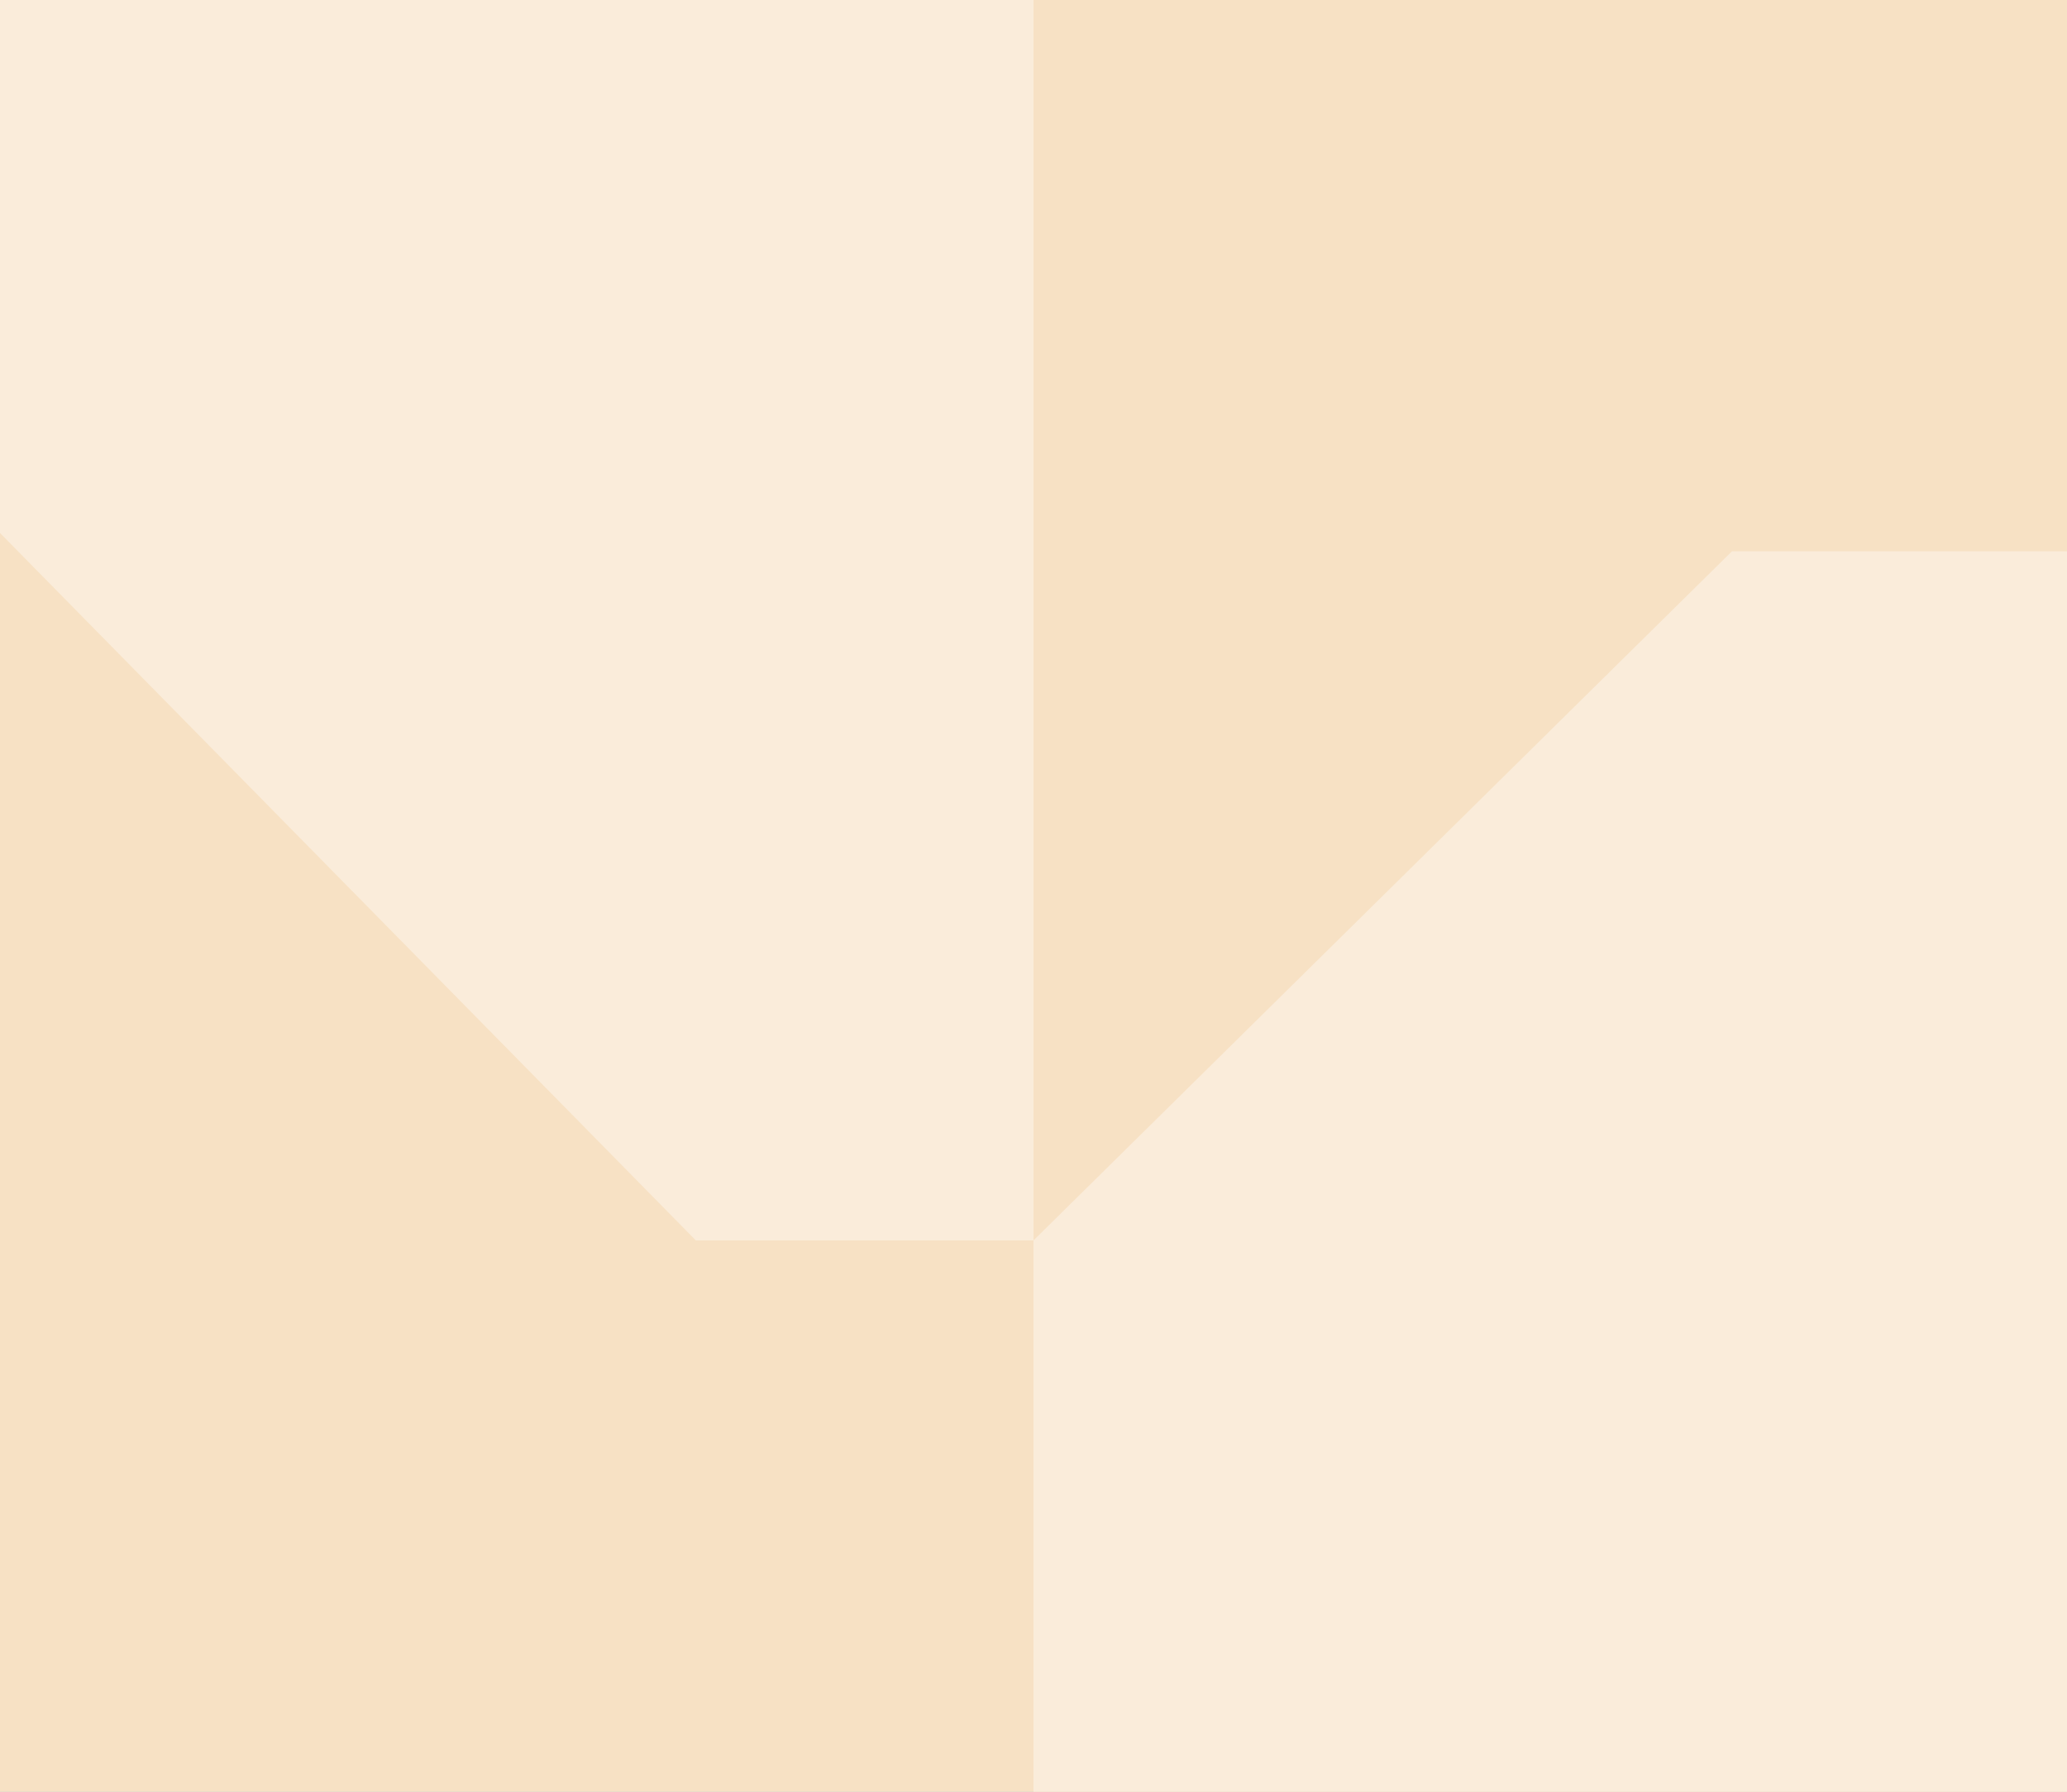 <svg width="90" height="78" viewBox="0 0 90 78" fill="none" xmlns="http://www.w3.org/2000/svg">
<rect x="0" y="0" width="90" height="78" fill="#333333" stroke="none"/>
<g clip-path="url(#clip0_1_6)">
<rect width="90" height="78" fill="white"/>
<rect width="90" height="78" fill="#F7E1C4"/>
<path d="M0 0V23.203L30.299 54H45V0H0Z" fill="#FAECDA"/>
<path d="M90 24H75.412L45 54V78H90V24Z" fill="#FAECDA"/>
</g>
<defs>
<clipPath id="clip0_1_6">
<rect width="90" height="78" fill="white"/>
</clipPath>
</defs>
</svg>
